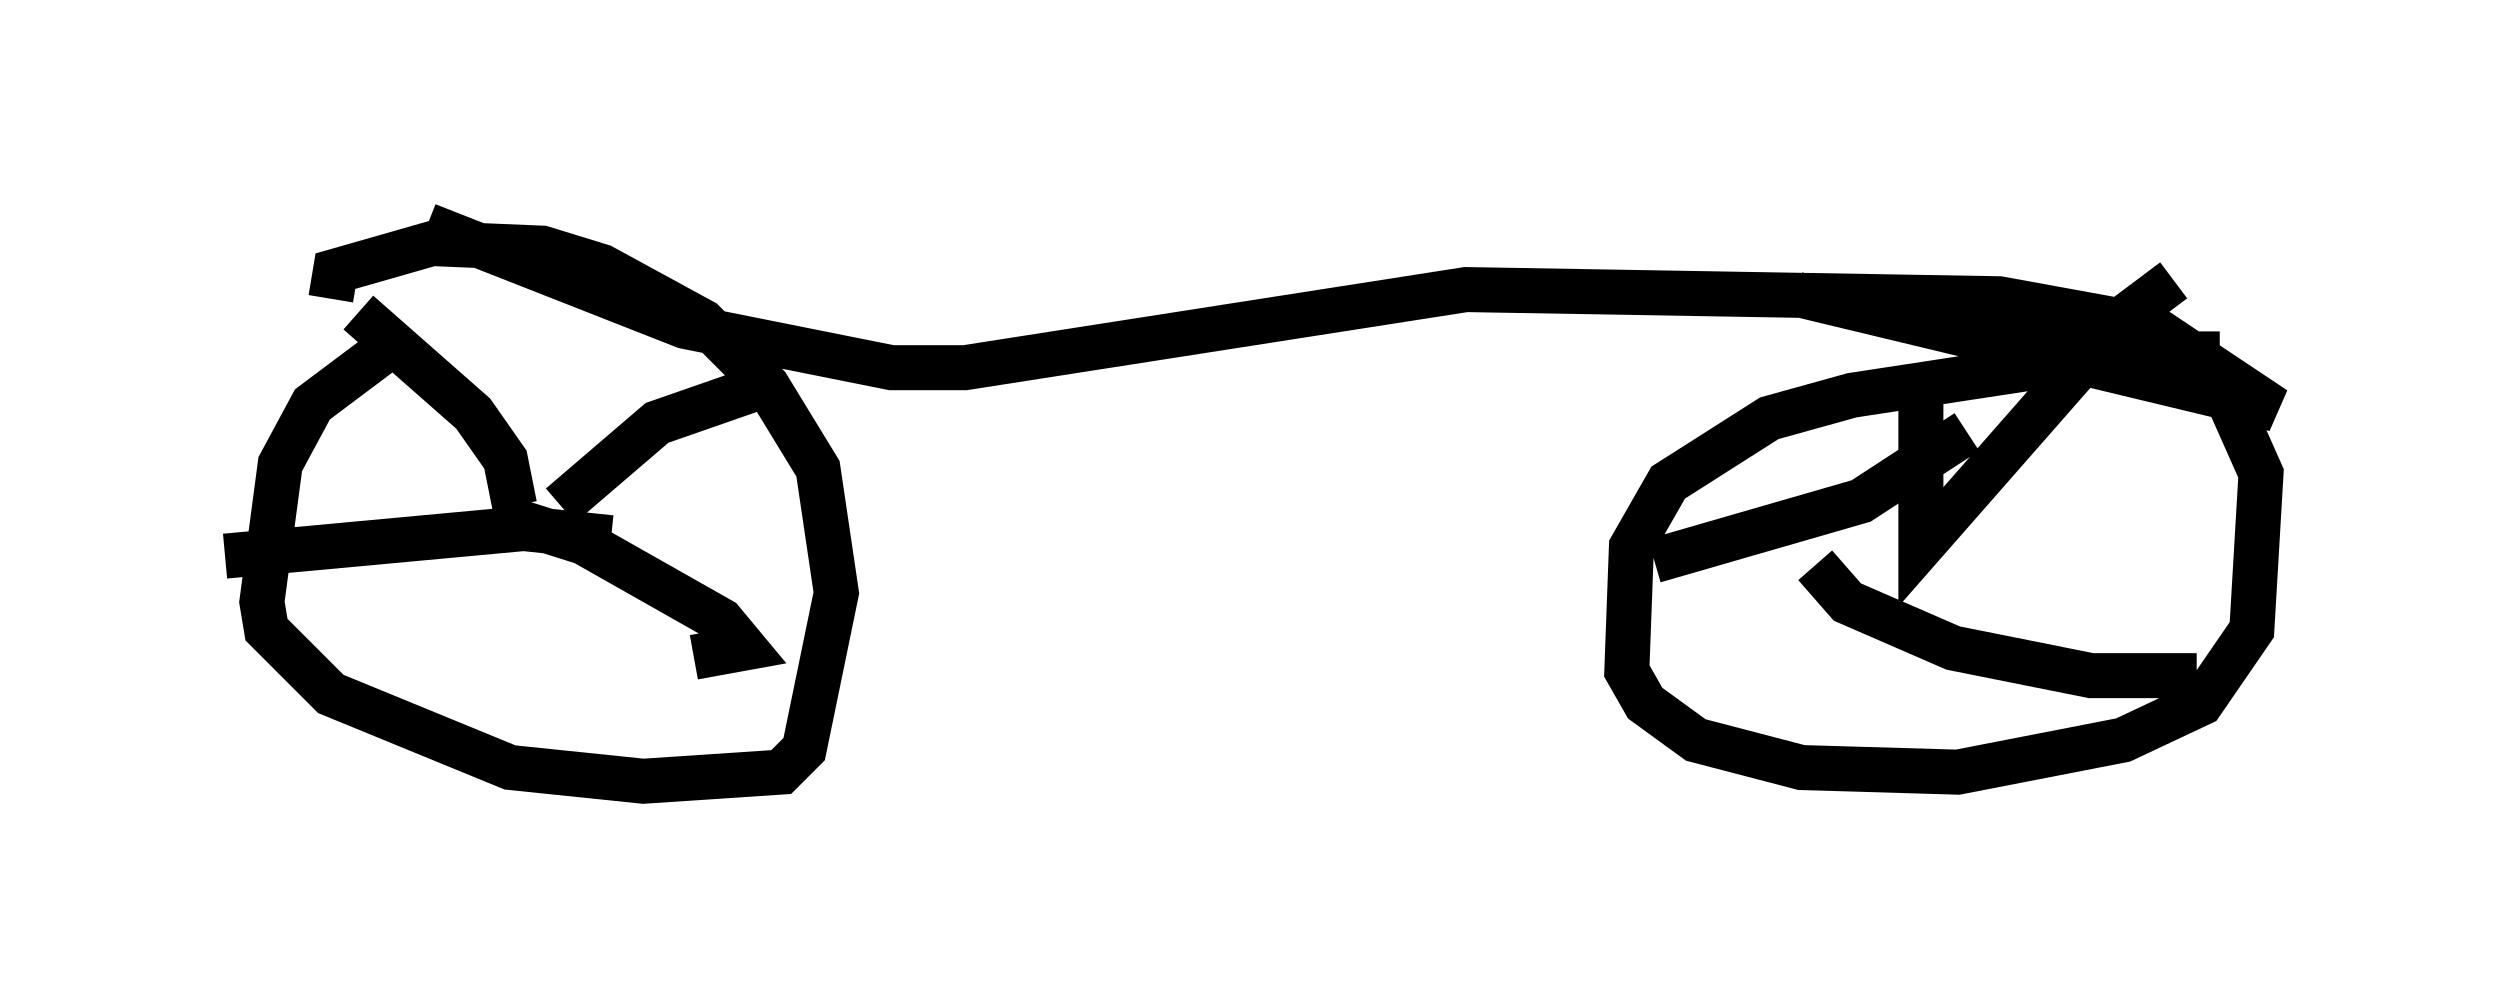 <?xml version="1.0" encoding="utf-8" ?>
<svg baseProfile="full" height="22.352" version="1.1" width="55.53" xmlns="http://www.w3.org/2000/svg" xmlns:ev="http://www.w3.org/2001/xml-events" xmlns:xlink="http://www.w3.org/1999/xlink"><defs /><rect fill="white" height="22.352" width="55.53" x="0" y="0" /><path d="M10.104, 7.144 m-1.531, 0.613 l-1.633, 1.225 -0.715, 1.327 l-0.408, 3.063 0.102, 0.613 l1.429, 1.429 3.981, 1.633 l2.96, 0.306 3.063, -0.204 l0.51, -0.51 0.715, -3.471 l-0.408, -2.756 -1.123, -1.838 l-1.429, -1.429 -2.246, -1.225 l-1.327, -0.408 -2.45, -0.102 l-2.144, 0.613 -0.102, 0.613 m41.957, 1.225 l-2.144, 0.0 -6.023, 0.919 l-1.838, 0.51 -2.246, 1.429 l-0.817, 1.429 -0.102, 2.756 l0.408, 0.715 1.123, 0.817 l2.348, 0.613 3.471, 0.102 l3.675, -0.715 1.735, -0.817 l1.123, -1.633 0.204, -3.471 l-0.817, -1.838 -1.327, -0.919 l-1.838, -0.51 -1.429, 0.0 m-2.144, 1.531 l0.0, 3.369 4.39, -5.002 l1.225, -0.919 m-4.594, 3.369 l-2.348, 1.531 -4.594, 1.327 m3.573, 0.102 l0.715, 0.817 2.348, 1.021 l3.063, 0.613 2.348, 0.0 m-36.342, -3.777 l2.144, -1.838 2.348, -0.817 m-3.369, 3.369 l-1.94, -0.204 -6.635, 0.613 m6.023, -0.919 l1.94, 0.613 3.063, 1.735 l0.51, 0.613 -1.123, 0.204 m-3.981, -3.369 l-0.204, -1.021 -0.715, -1.021 l-2.552, -2.246 m1.531, -1.94 l5.717, 2.246 4.594, 0.919 l1.633, 0.0 11.127, -1.735 l11.842, 0.204 3.369, 0.613 l2.756, 1.838 -10.617, -2.552 " fill="none" stroke="black" stroke-width="1" /></svg>